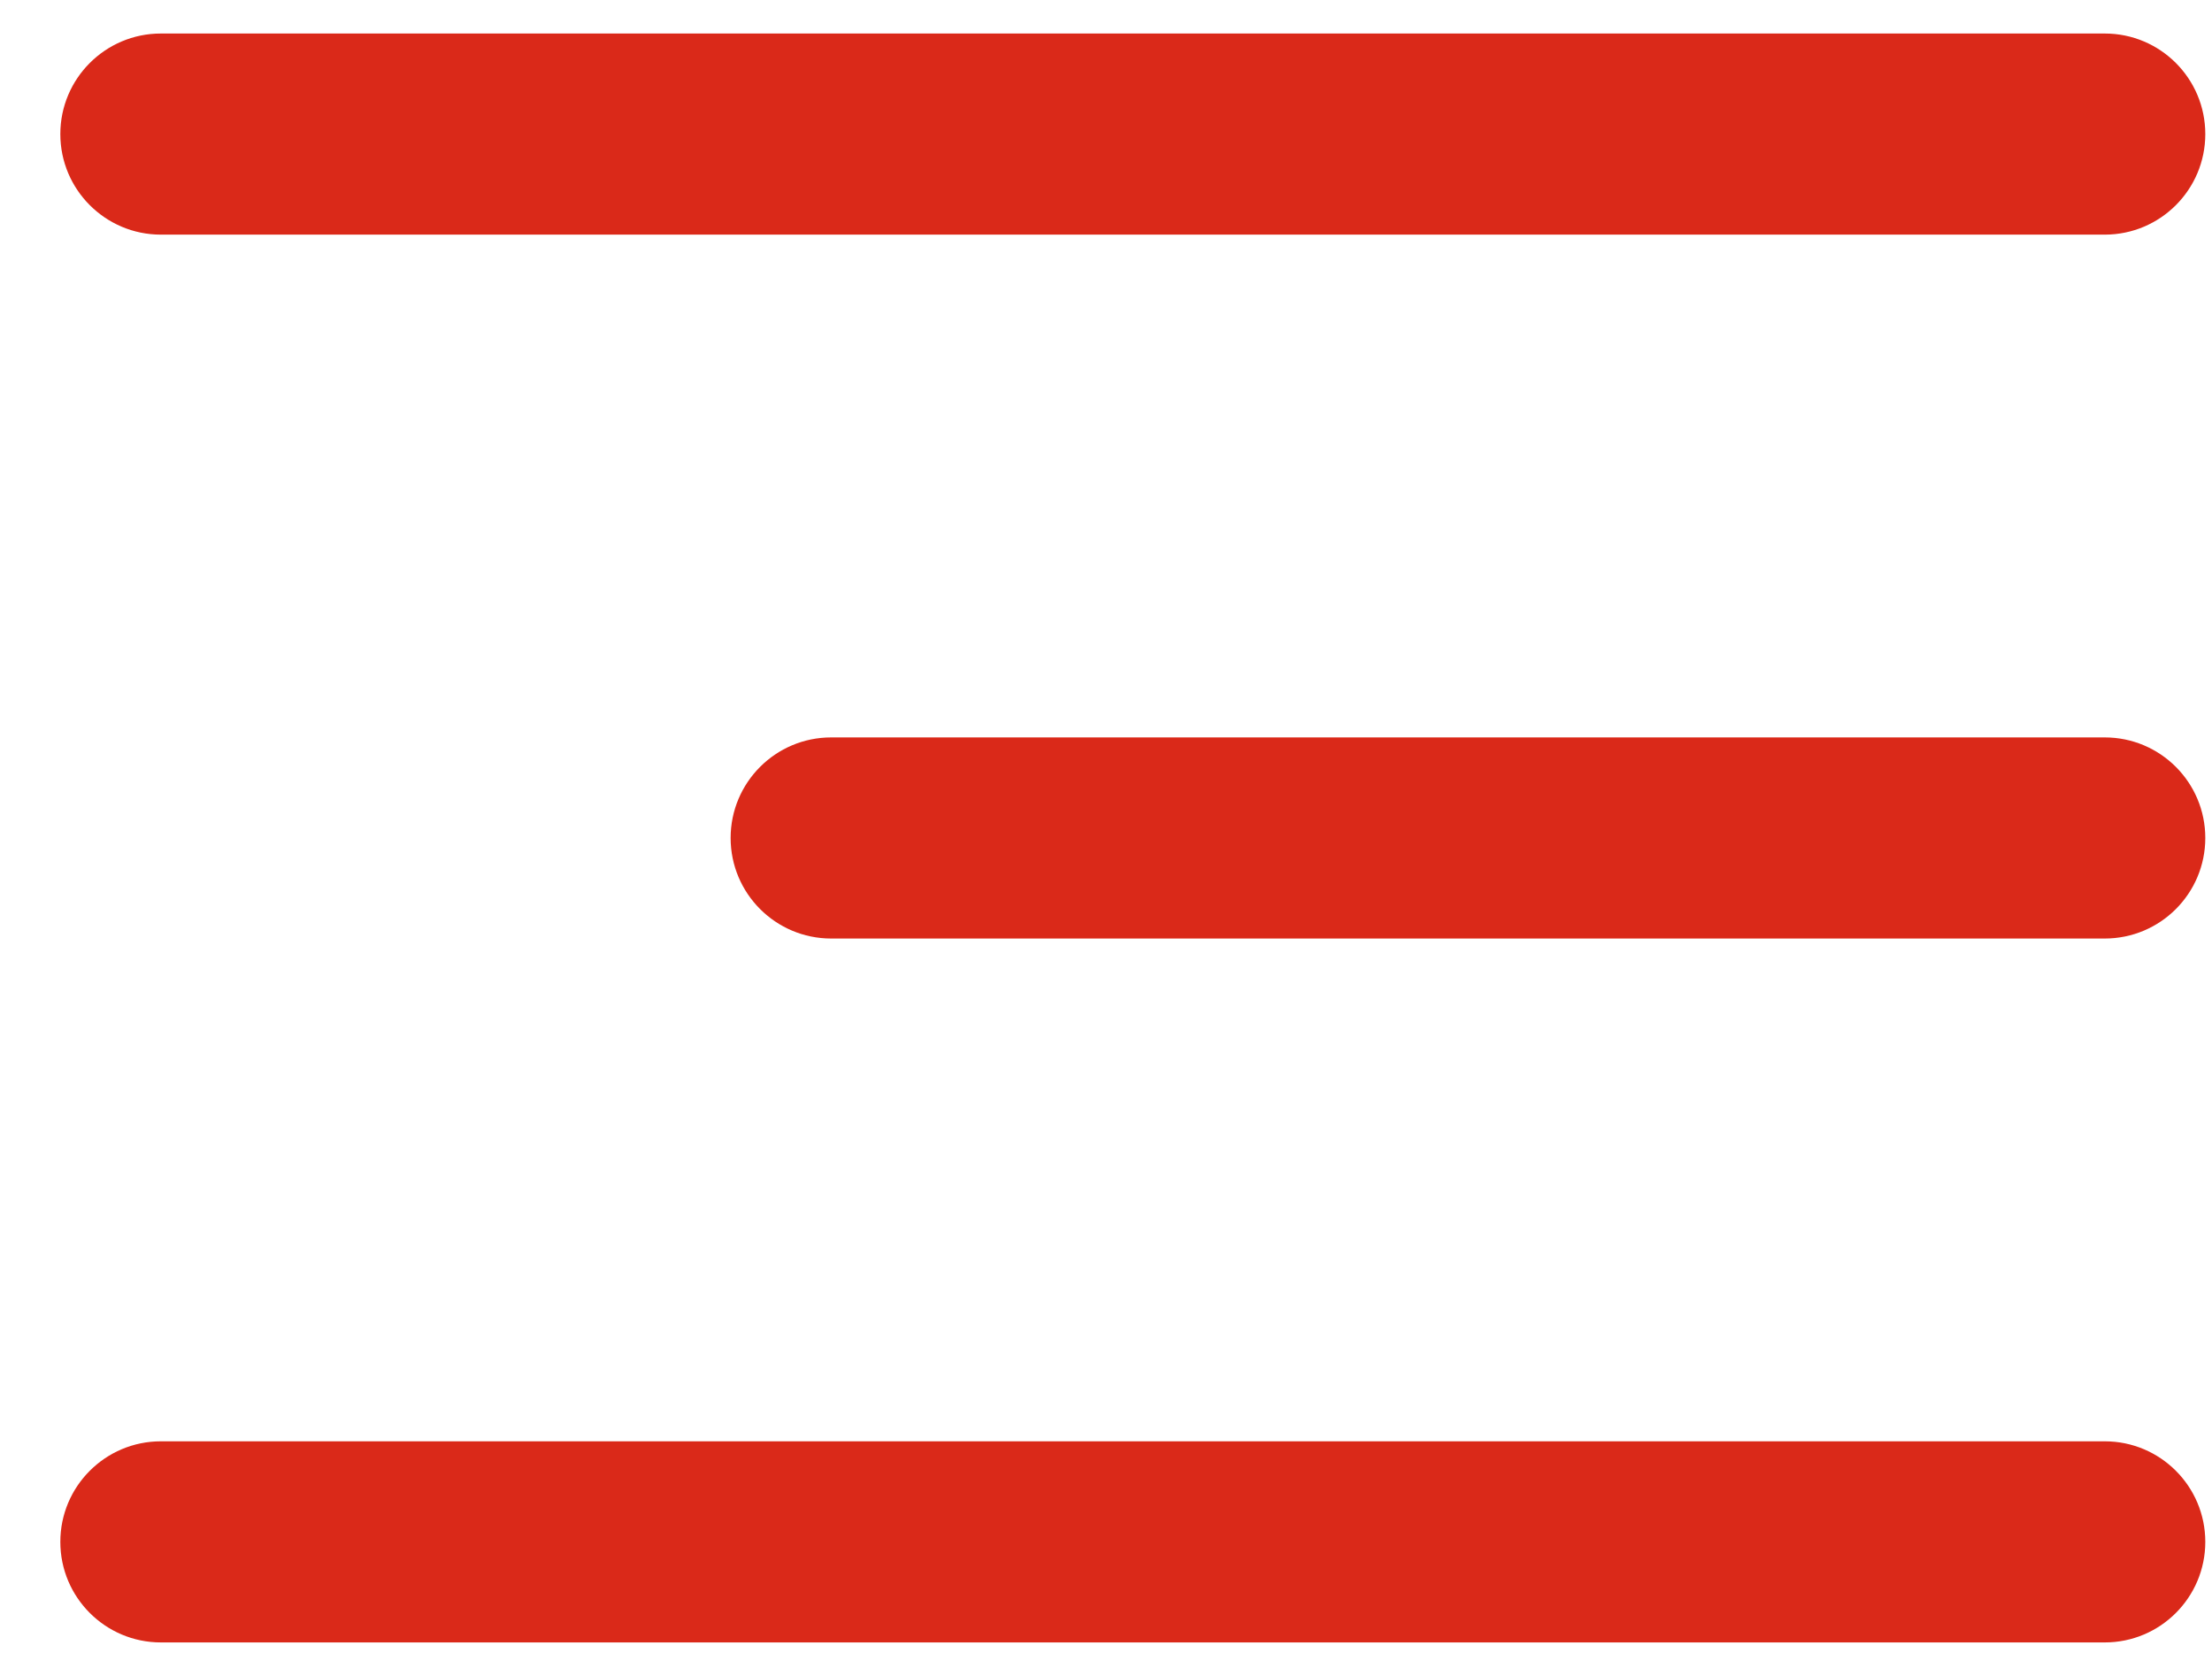 <svg width="33" height="25" viewBox="0 0 33 25" fill="none" xmlns="http://www.w3.org/2000/svg">
<path d="M0.9 2C0.9 1.172 1.572 0.5 2.4 0.5H31.4C32.229 0.5 32.9 1.172 32.9 2C32.9 2.828 32.229 3.5 31.4 3.5H2.4C1.572 3.5 0.9 2.828 0.9 2ZM0.9 23C0.9 22.172 1.572 21.5 2.4 21.5H31.4C32.229 21.5 32.9 22.172 32.9 23C32.9 23.828 32.229 24.5 31.4 24.5H2.4C1.572 24.5 0.9 23.828 0.9 23Z" fill="#DA2919"/>
<path d="M10.9 12.5C10.9 11.672 11.572 11 12.4 11H31.4C32.229 11 32.9 11.672 32.9 12.5C32.9 13.328 32.229 14 31.4 14H12.4C11.572 14 10.9 13.328 10.9 12.5Z" fill="#DA2919"/>
</svg>
